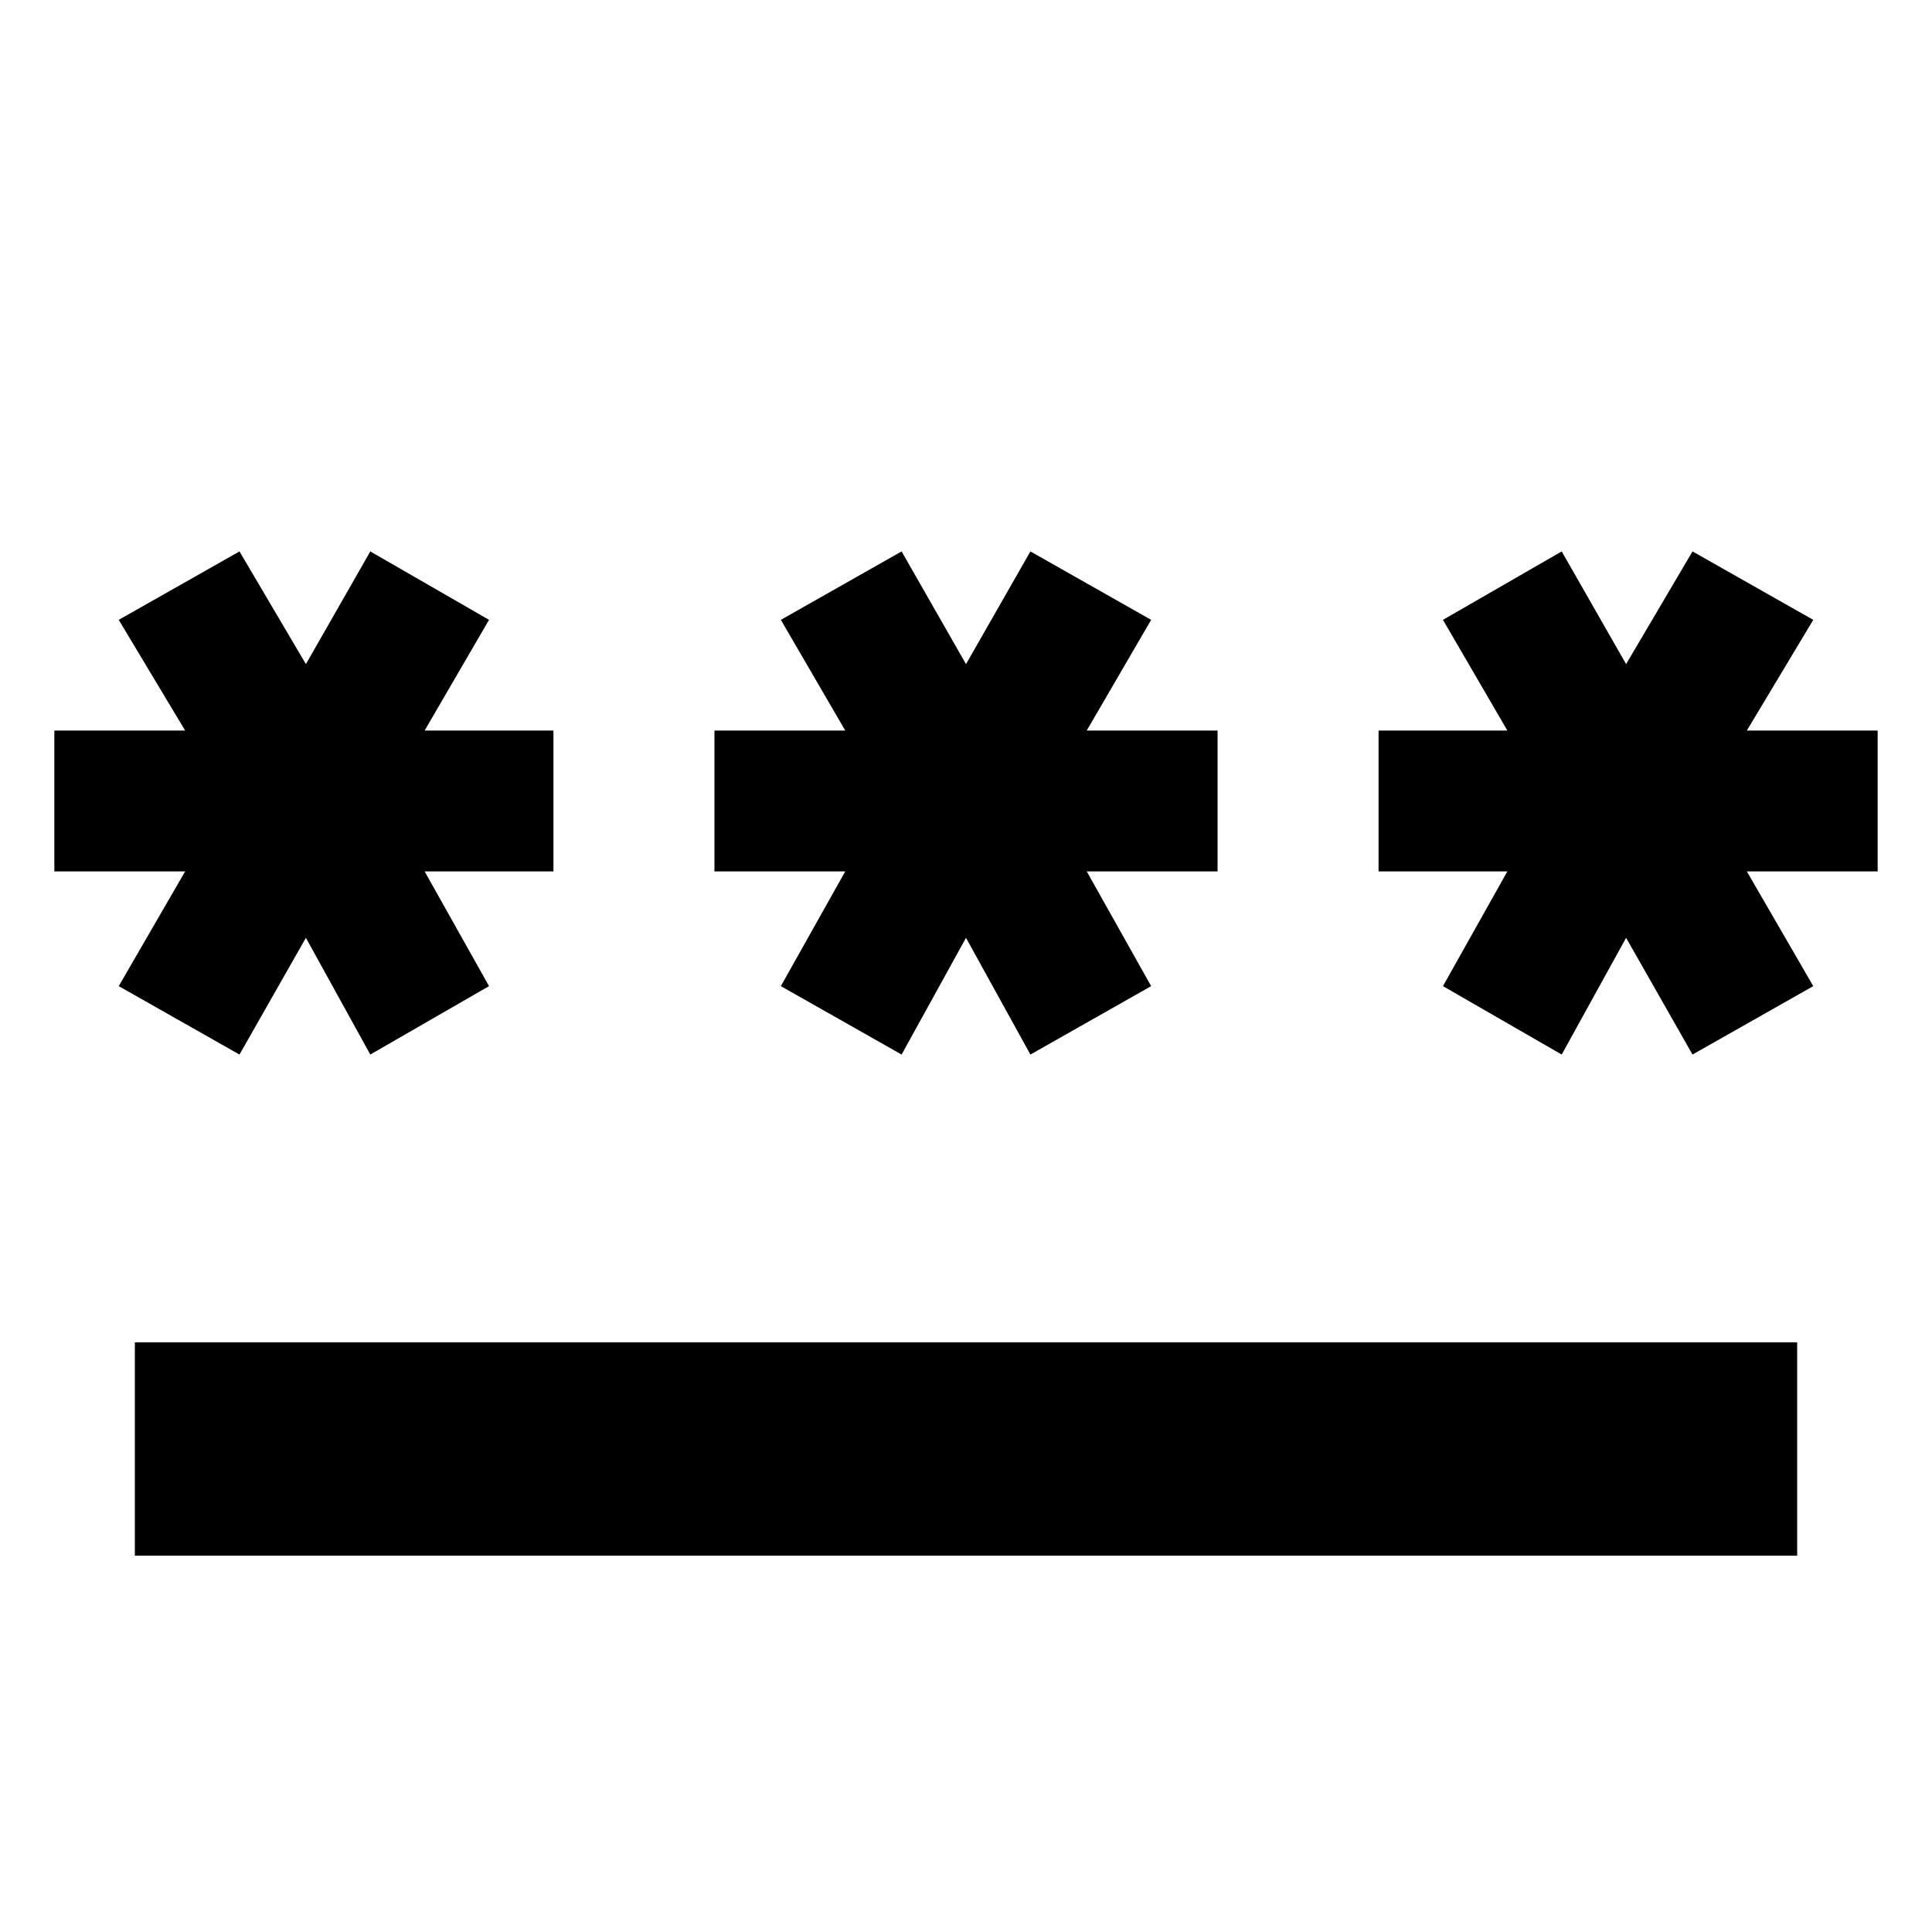 <svg xmlns="http://www.w3.org/2000/svg" height="24" width="24"><path d="M1.675 19.325V16.675H22.325V19.325ZM2.975 13.1 1.475 12.25 2.3 10.825H0.675V9.075H2.3L1.475 7.7L2.975 6.85L3.8 8.25L4.6 6.85L6.075 7.7L5.275 9.075H6.875V10.825H5.275L6.075 12.25L4.6 13.1L3.8 11.65ZM11.2 13.1 9.7 12.25 10.5 10.825H8.875V9.075H10.5L9.7 7.7L11.2 6.85L12 8.25L12.8 6.85L14.3 7.7L13.5 9.075H15.125V10.825H13.5L14.3 12.25L12.8 13.1L12 11.65ZM19.4 13.1 17.925 12.25 18.725 10.825H17.125V9.075H18.725L17.925 7.7L19.4 6.85L20.2 8.25L21.025 6.85L22.525 7.7L21.7 9.075H23.325V10.825H21.7L22.525 12.25L21.025 13.1L20.2 11.65Z"/></svg>